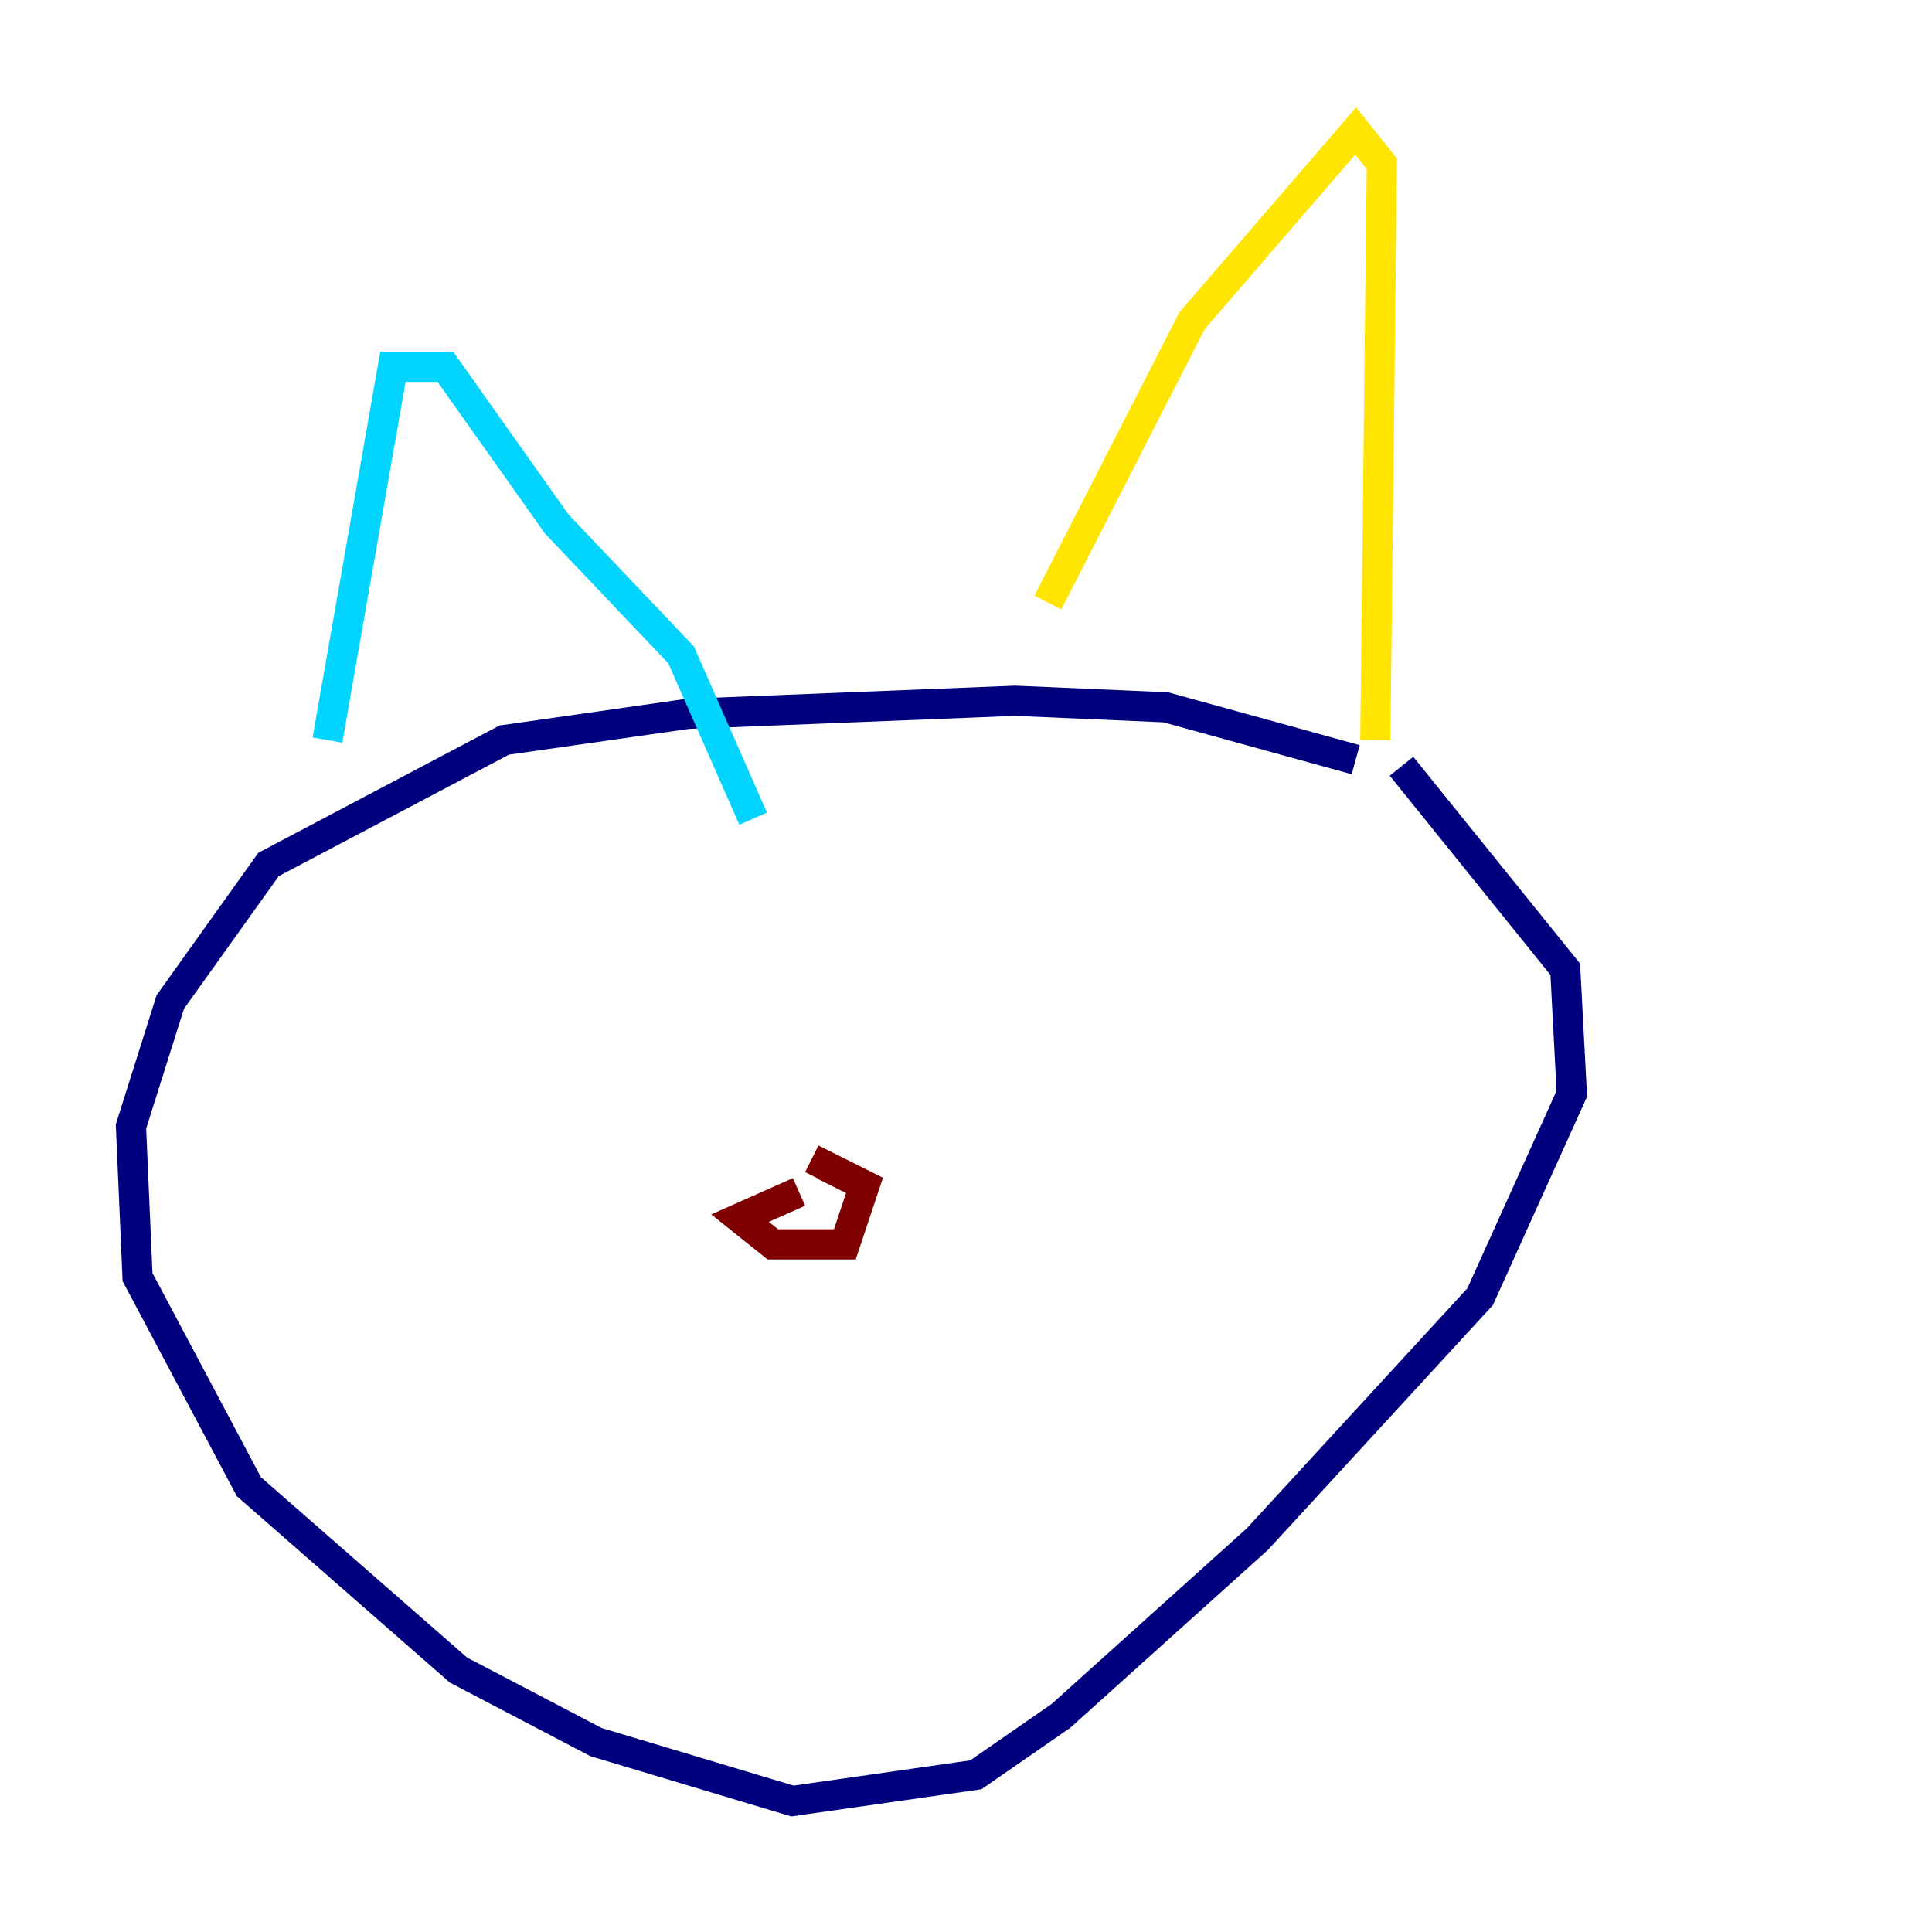 <?xml version="1.0" encoding="utf-8" ?>
<svg baseProfile="tiny" height="128" version="1.2" viewBox="0,0,128,128" width="128" xmlns="http://www.w3.org/2000/svg" xmlns:ev="http://www.w3.org/2001/xml-events" xmlns:xlink="http://www.w3.org/1999/xlink"><defs /><polyline fill="none" points="89.817,50.332 77.234,46.861 67.254,46.427 45.559,47.295 33.41,49.031 17.79,57.275 11.281,66.386 8.678,74.63 9.112,84.61 16.488,98.495 30.373,110.644 39.485,115.417 52.502,119.322 64.651,117.586 70.291,113.681 83.308,101.966 98.061,85.912 104.136,72.461 103.702,64.217 92.854,50.766" stroke="#00007f" stroke-width="2" /><polyline fill="none" points="21.695,49.031 26.034,24.298 29.505,24.298 36.881,34.712 45.125,43.39 49.898,54.237" stroke="#00d4ff" stroke-width="2" /><polyline fill="none" points="69.424,39.919 78.969,21.261 89.817,8.678 91.552,10.848 91.119,49.031" stroke="#ffe500" stroke-width="2" /><polyline fill="none" points="52.936,78.969 49.031,80.705 51.2,82.441 55.973,82.441 57.275,78.536 54.671,77.234 54.237,78.102" stroke="#7f0000" stroke-width="2" /></svg>